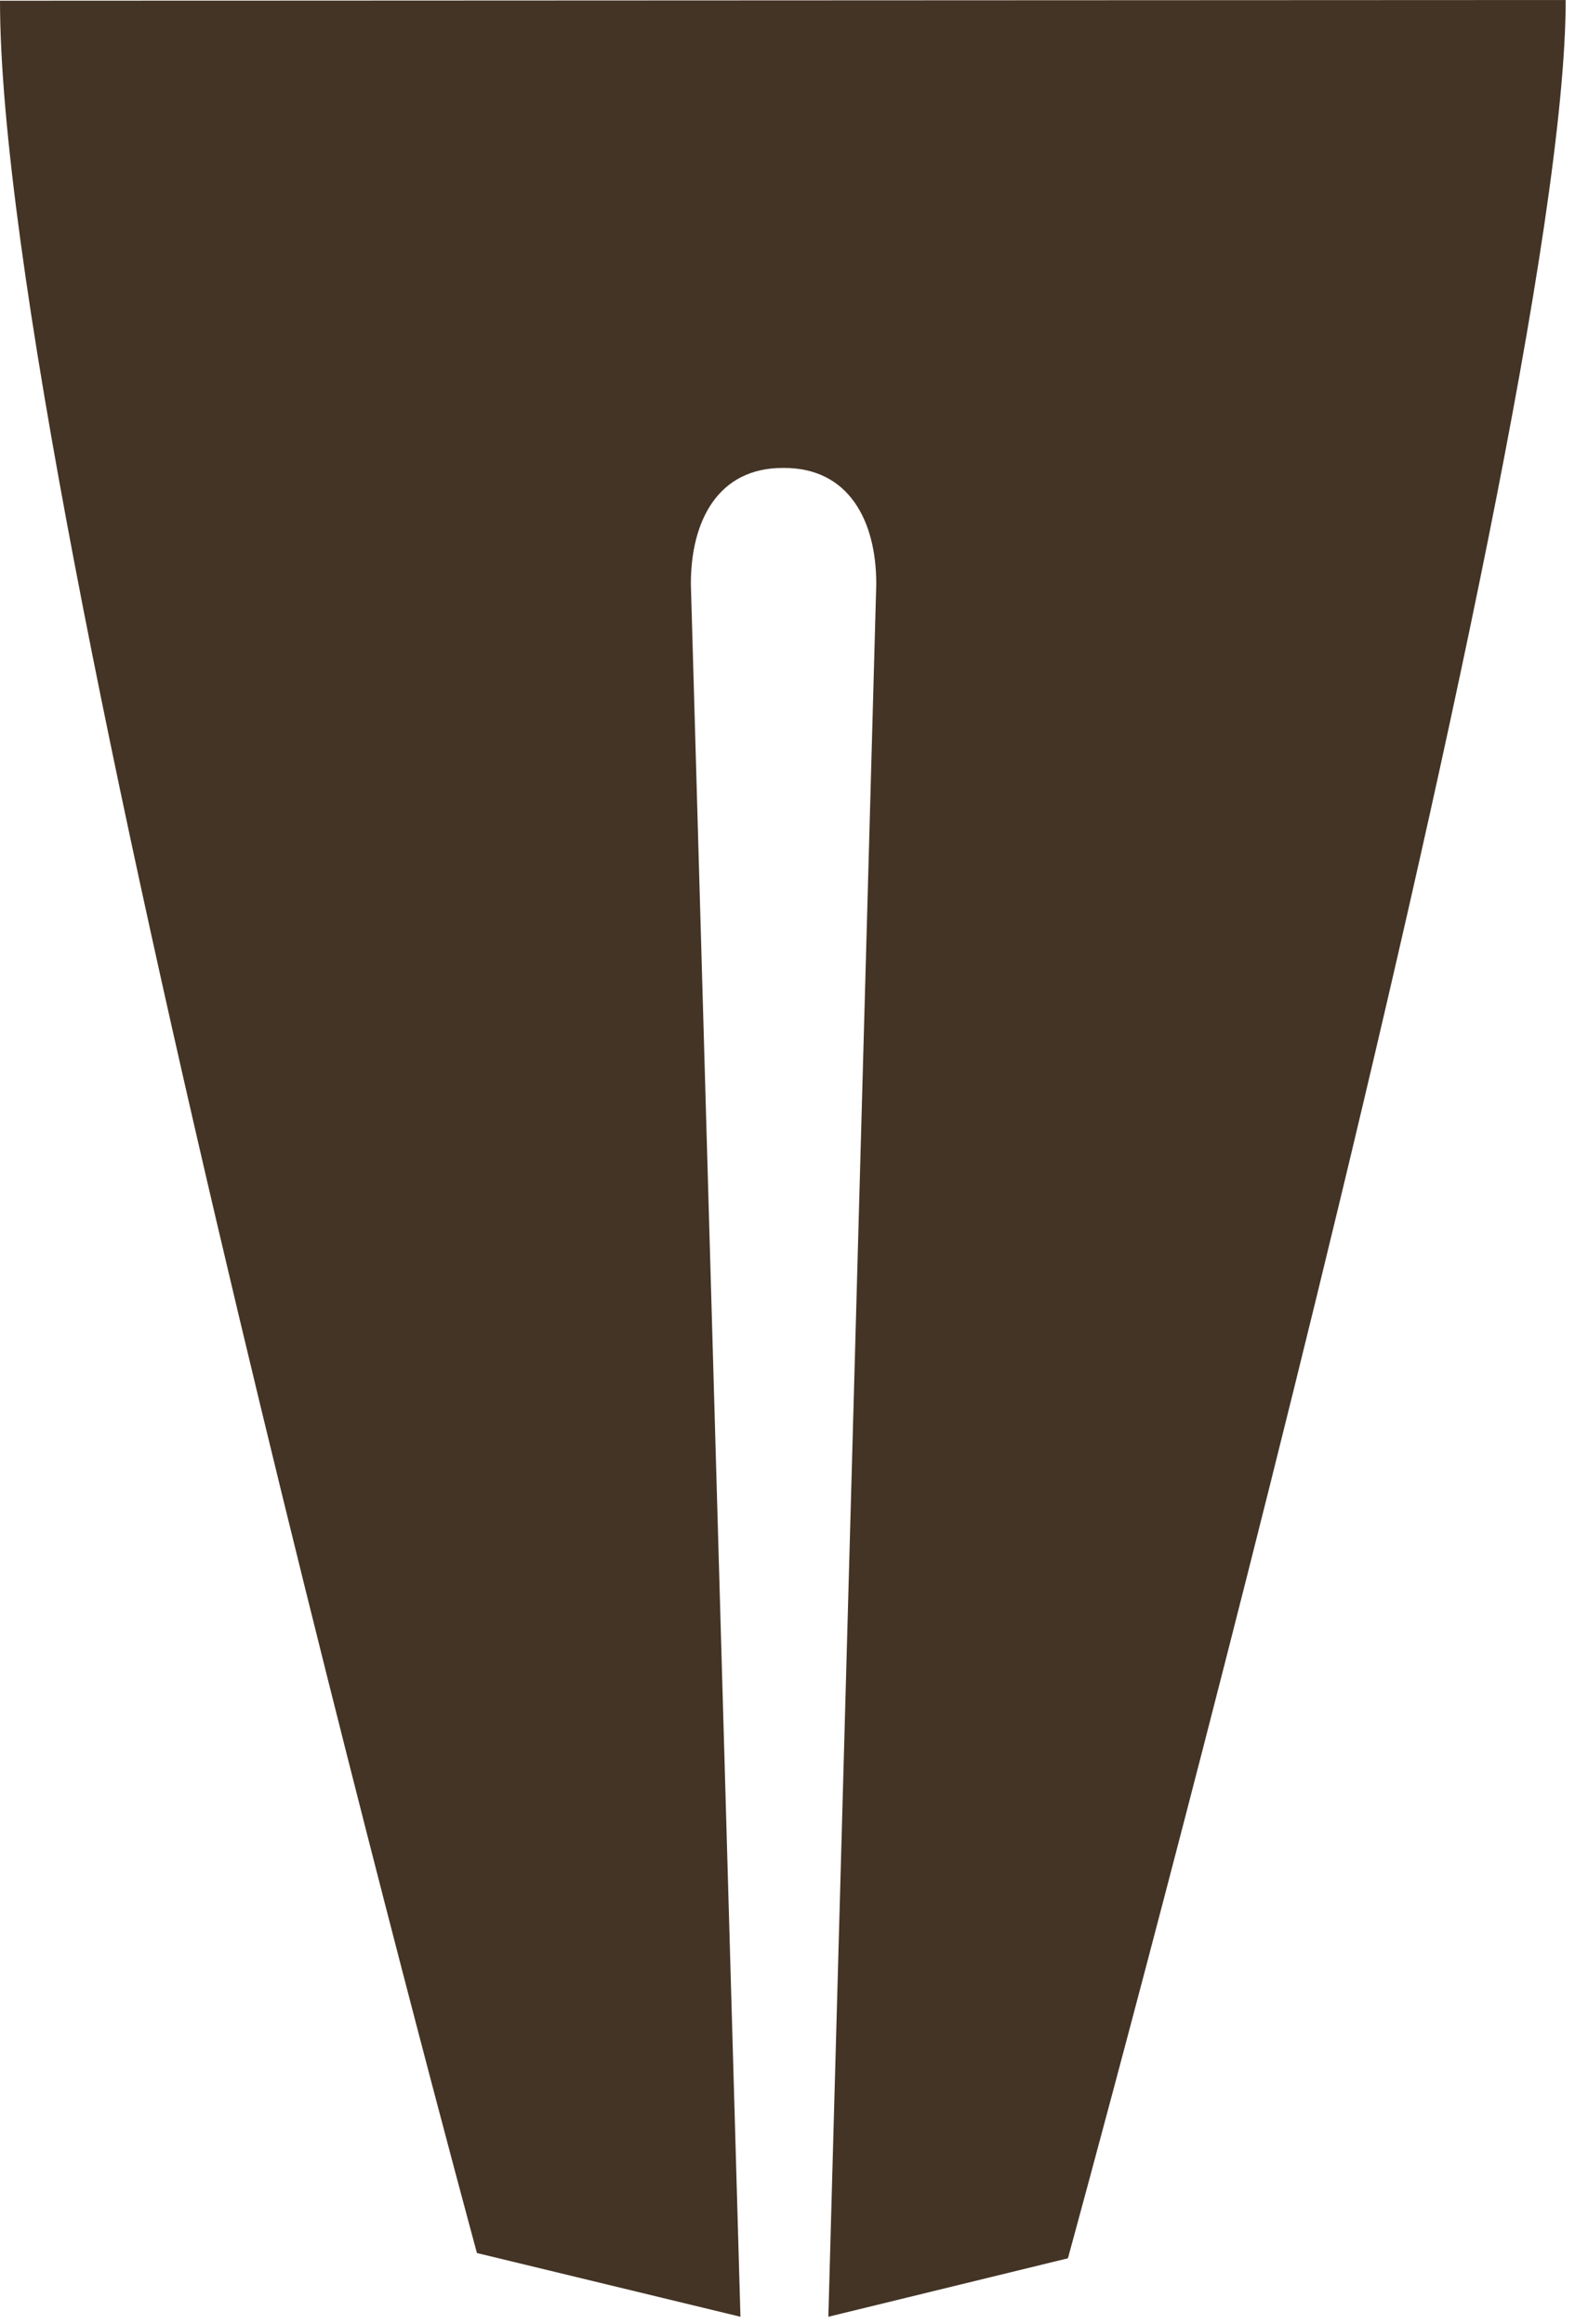 <svg width="101" height="149" viewBox="0 0 101 149" fill="none" xmlns="http://www.w3.org/2000/svg">
<path d="M0 0.046C0 32.09 30.585 144.445 30.585 144.445L47.483 148.531L44.303 37.436C44.303 33.335 46.085 30.001 50.186 30.001H50.294C54.395 30.001 56.193 33.335 56.193 37.436L53.12 148.531L68.482 144.783C68.482 144.783 100.403 28.511 100.403 0L0 0.046Z" fill="#443425"/>
</svg>
